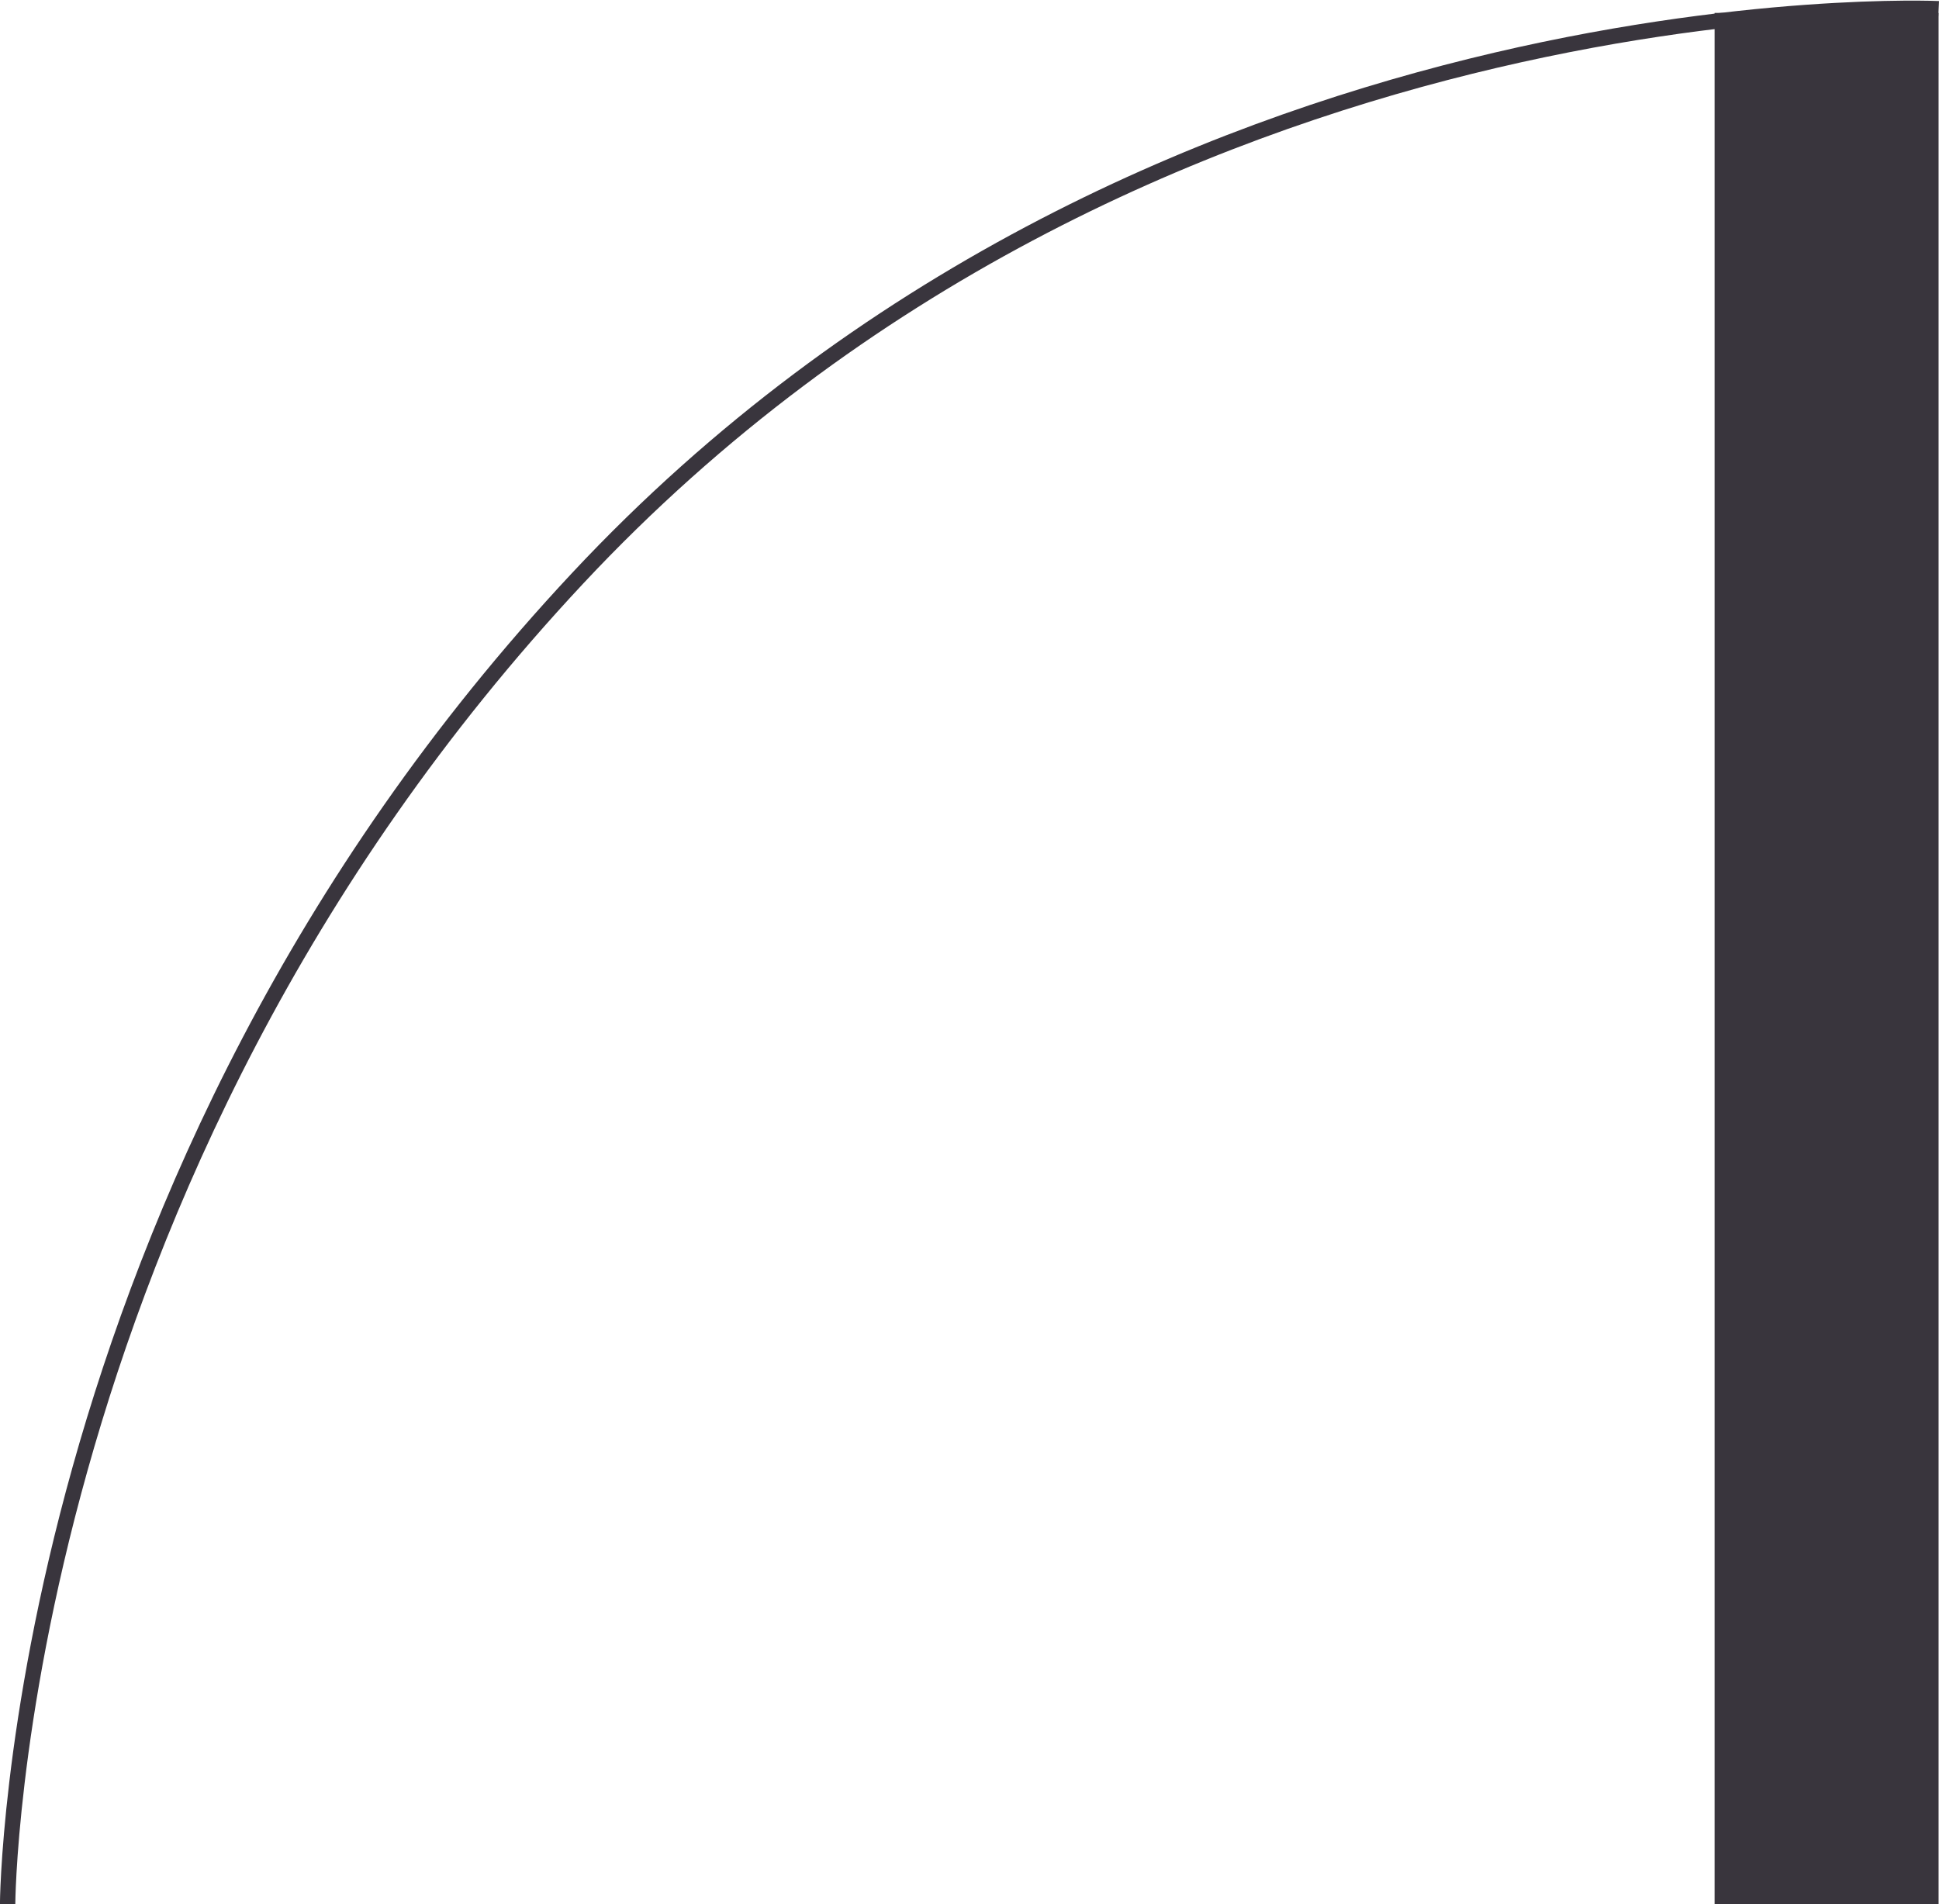 <svg xmlns="http://www.w3.org/2000/svg" width="126.231" height="123.983" viewBox="0 0 126.231 123.983">
    <g>
        <path fill="#39353d" d="M0 0H14.582V123.138H0z" transform="translate(-1663.208 -232.857) rotate(180 894.706 178.418)"/>
        <path fill="none" stroke="#39353d" d="M-5684.891-8926.125s-51.724-2.371-88.612 37.091-37.1 86.323-37.1 86.323" transform="translate(-1663.208 -232.857) translate(7474.307 9159.549)"/>
    </g>
</svg>

